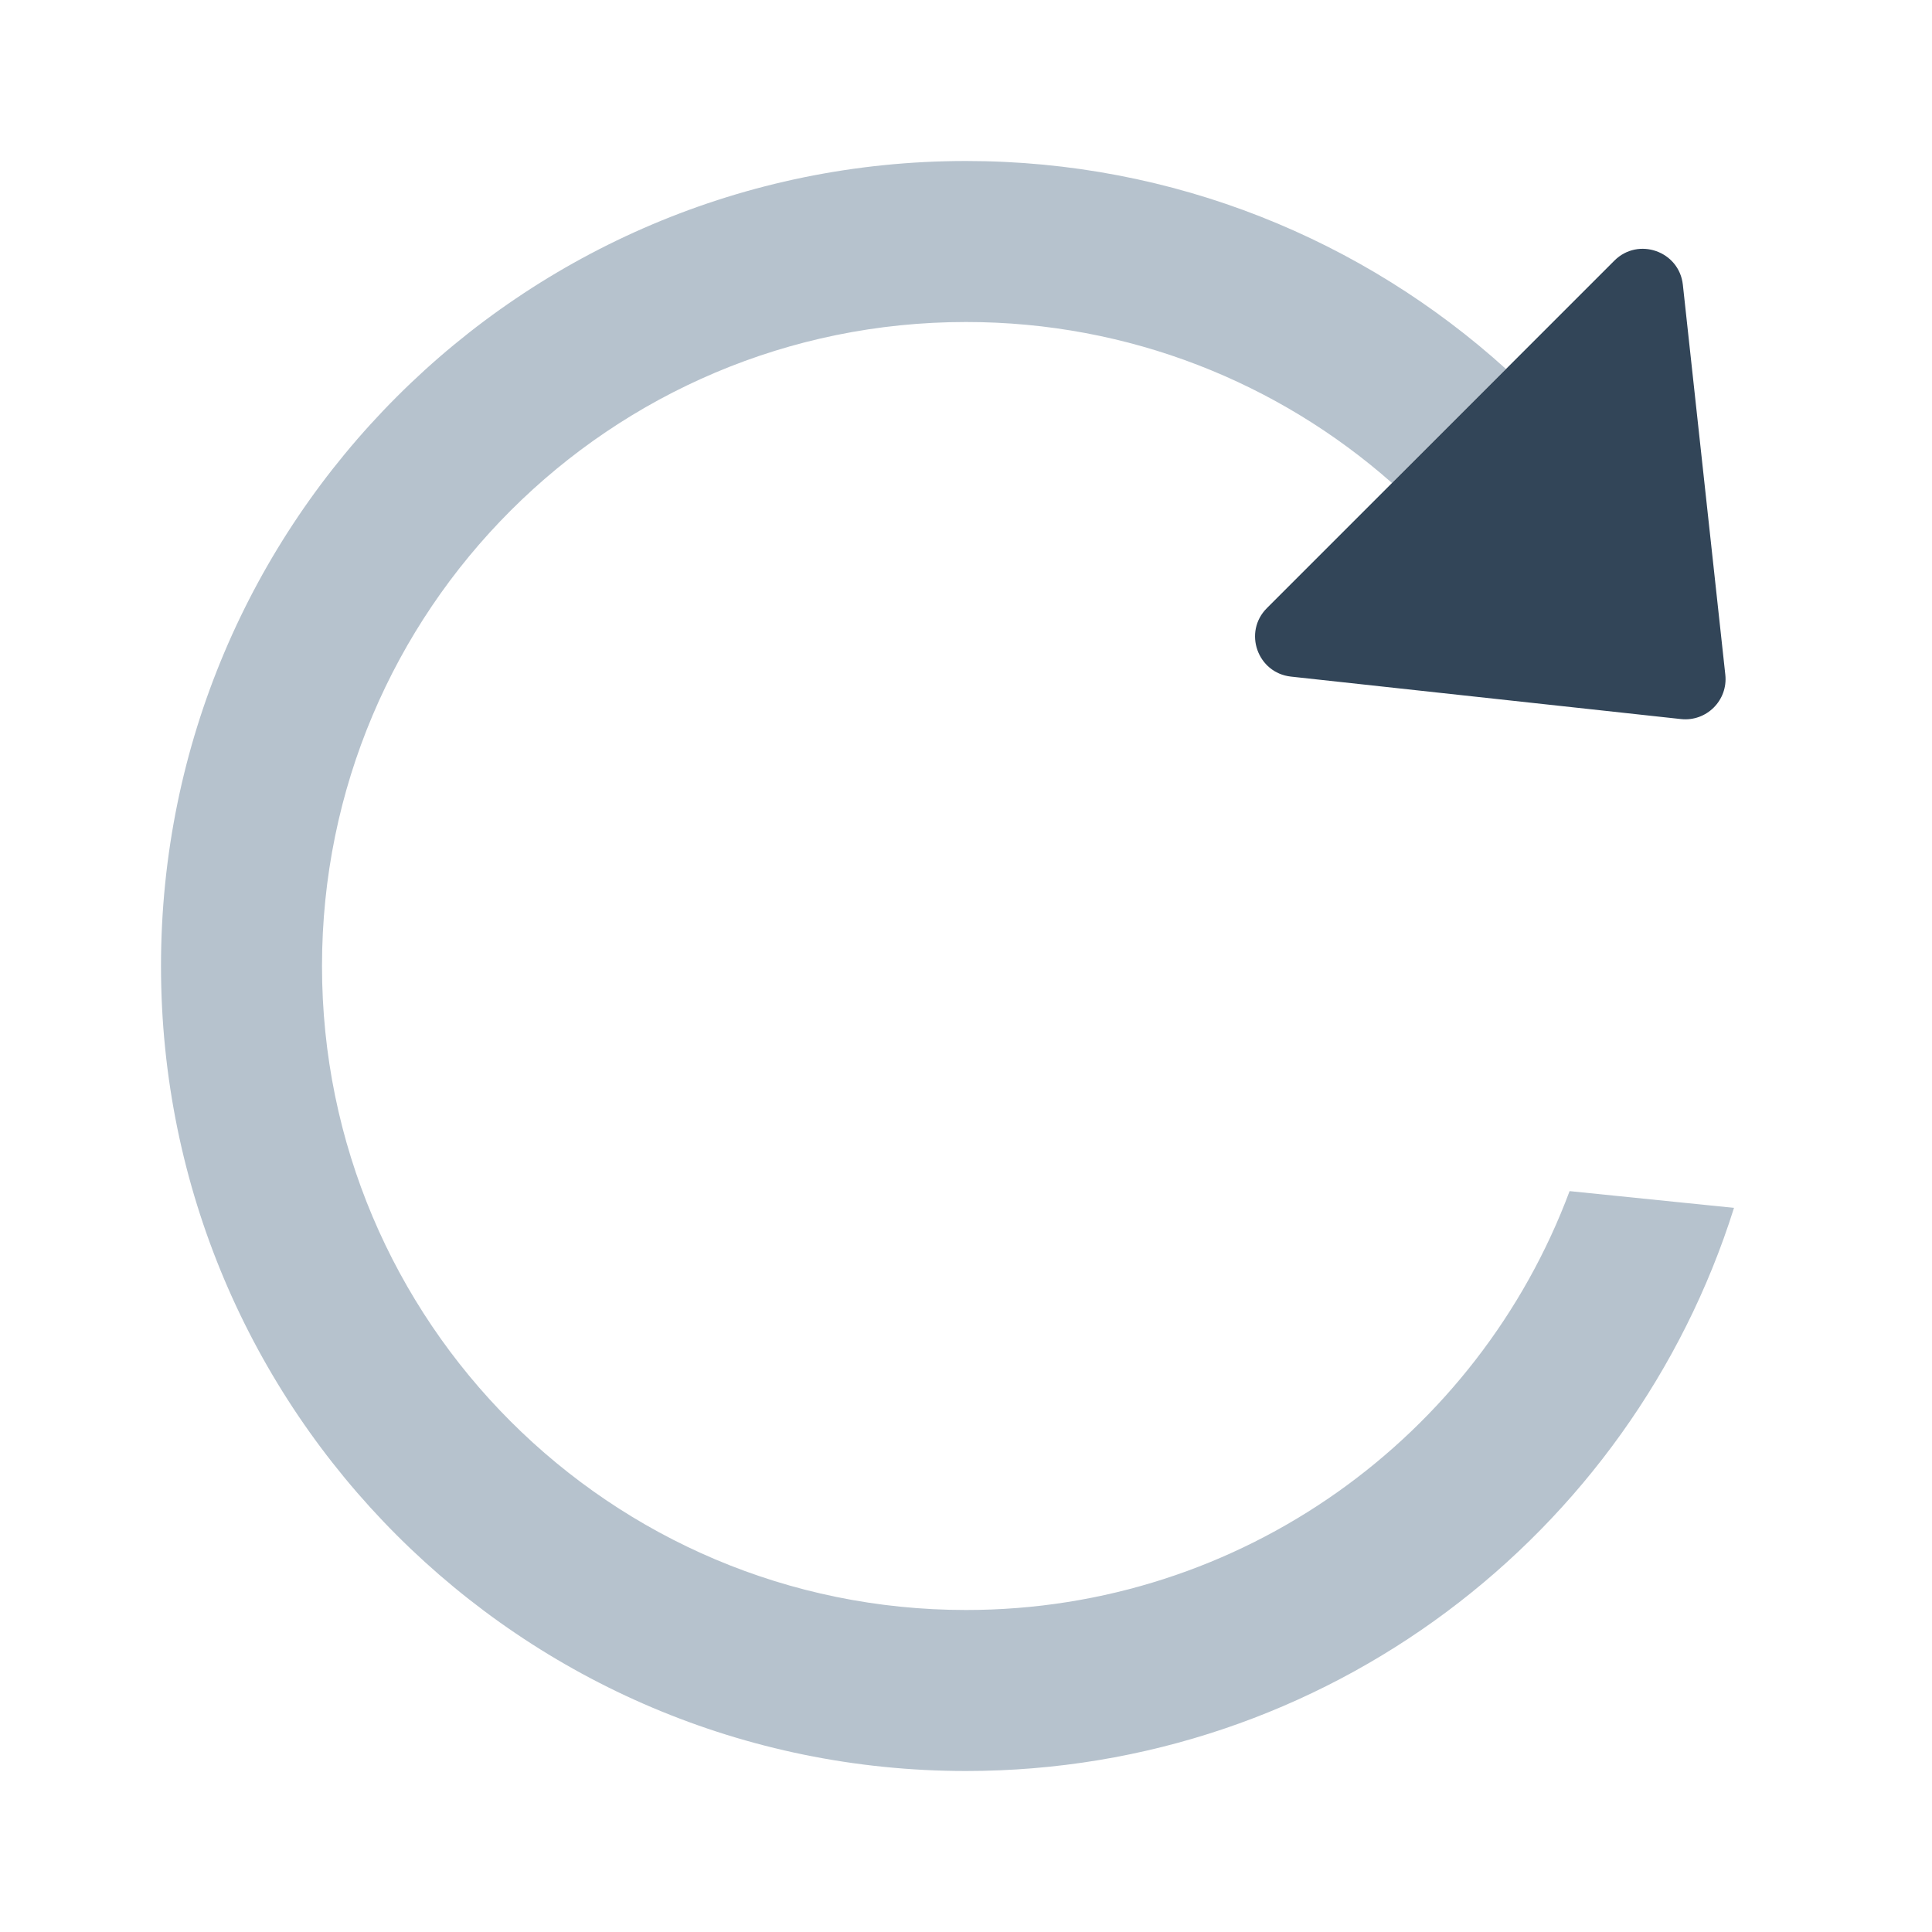 <svg width="48" height="48" viewBox="0 0 48 48" fill="none" xmlns="http://www.w3.org/2000/svg">
<path d="M24 8C15.163 8 8 15.163 8 24C8 32.837 15.163 40 24 40C30.867 40 36.728 35.672 38.996 29.593L43.081 30.009C40.53 38.117 32.954 44 24 44C12.954 44 4 35.046 4 24C4 12.954 12.954 4 24 4C29.163 4 33.87 5.958 37.416 9.168L34.584 12C31.762 9.509 28.058 8 24 8Z" fill="#B6C2CD"/>
<path d="M42.865 16.763C42.934 17.398 42.398 17.934 41.763 17.865L32.074 16.81C31.24 16.719 30.882 15.702 31.475 15.109L40.109 6.475C40.702 5.882 41.719 6.24 41.81 7.074L42.865 16.763Z" fill="#324558"/>
</svg>

